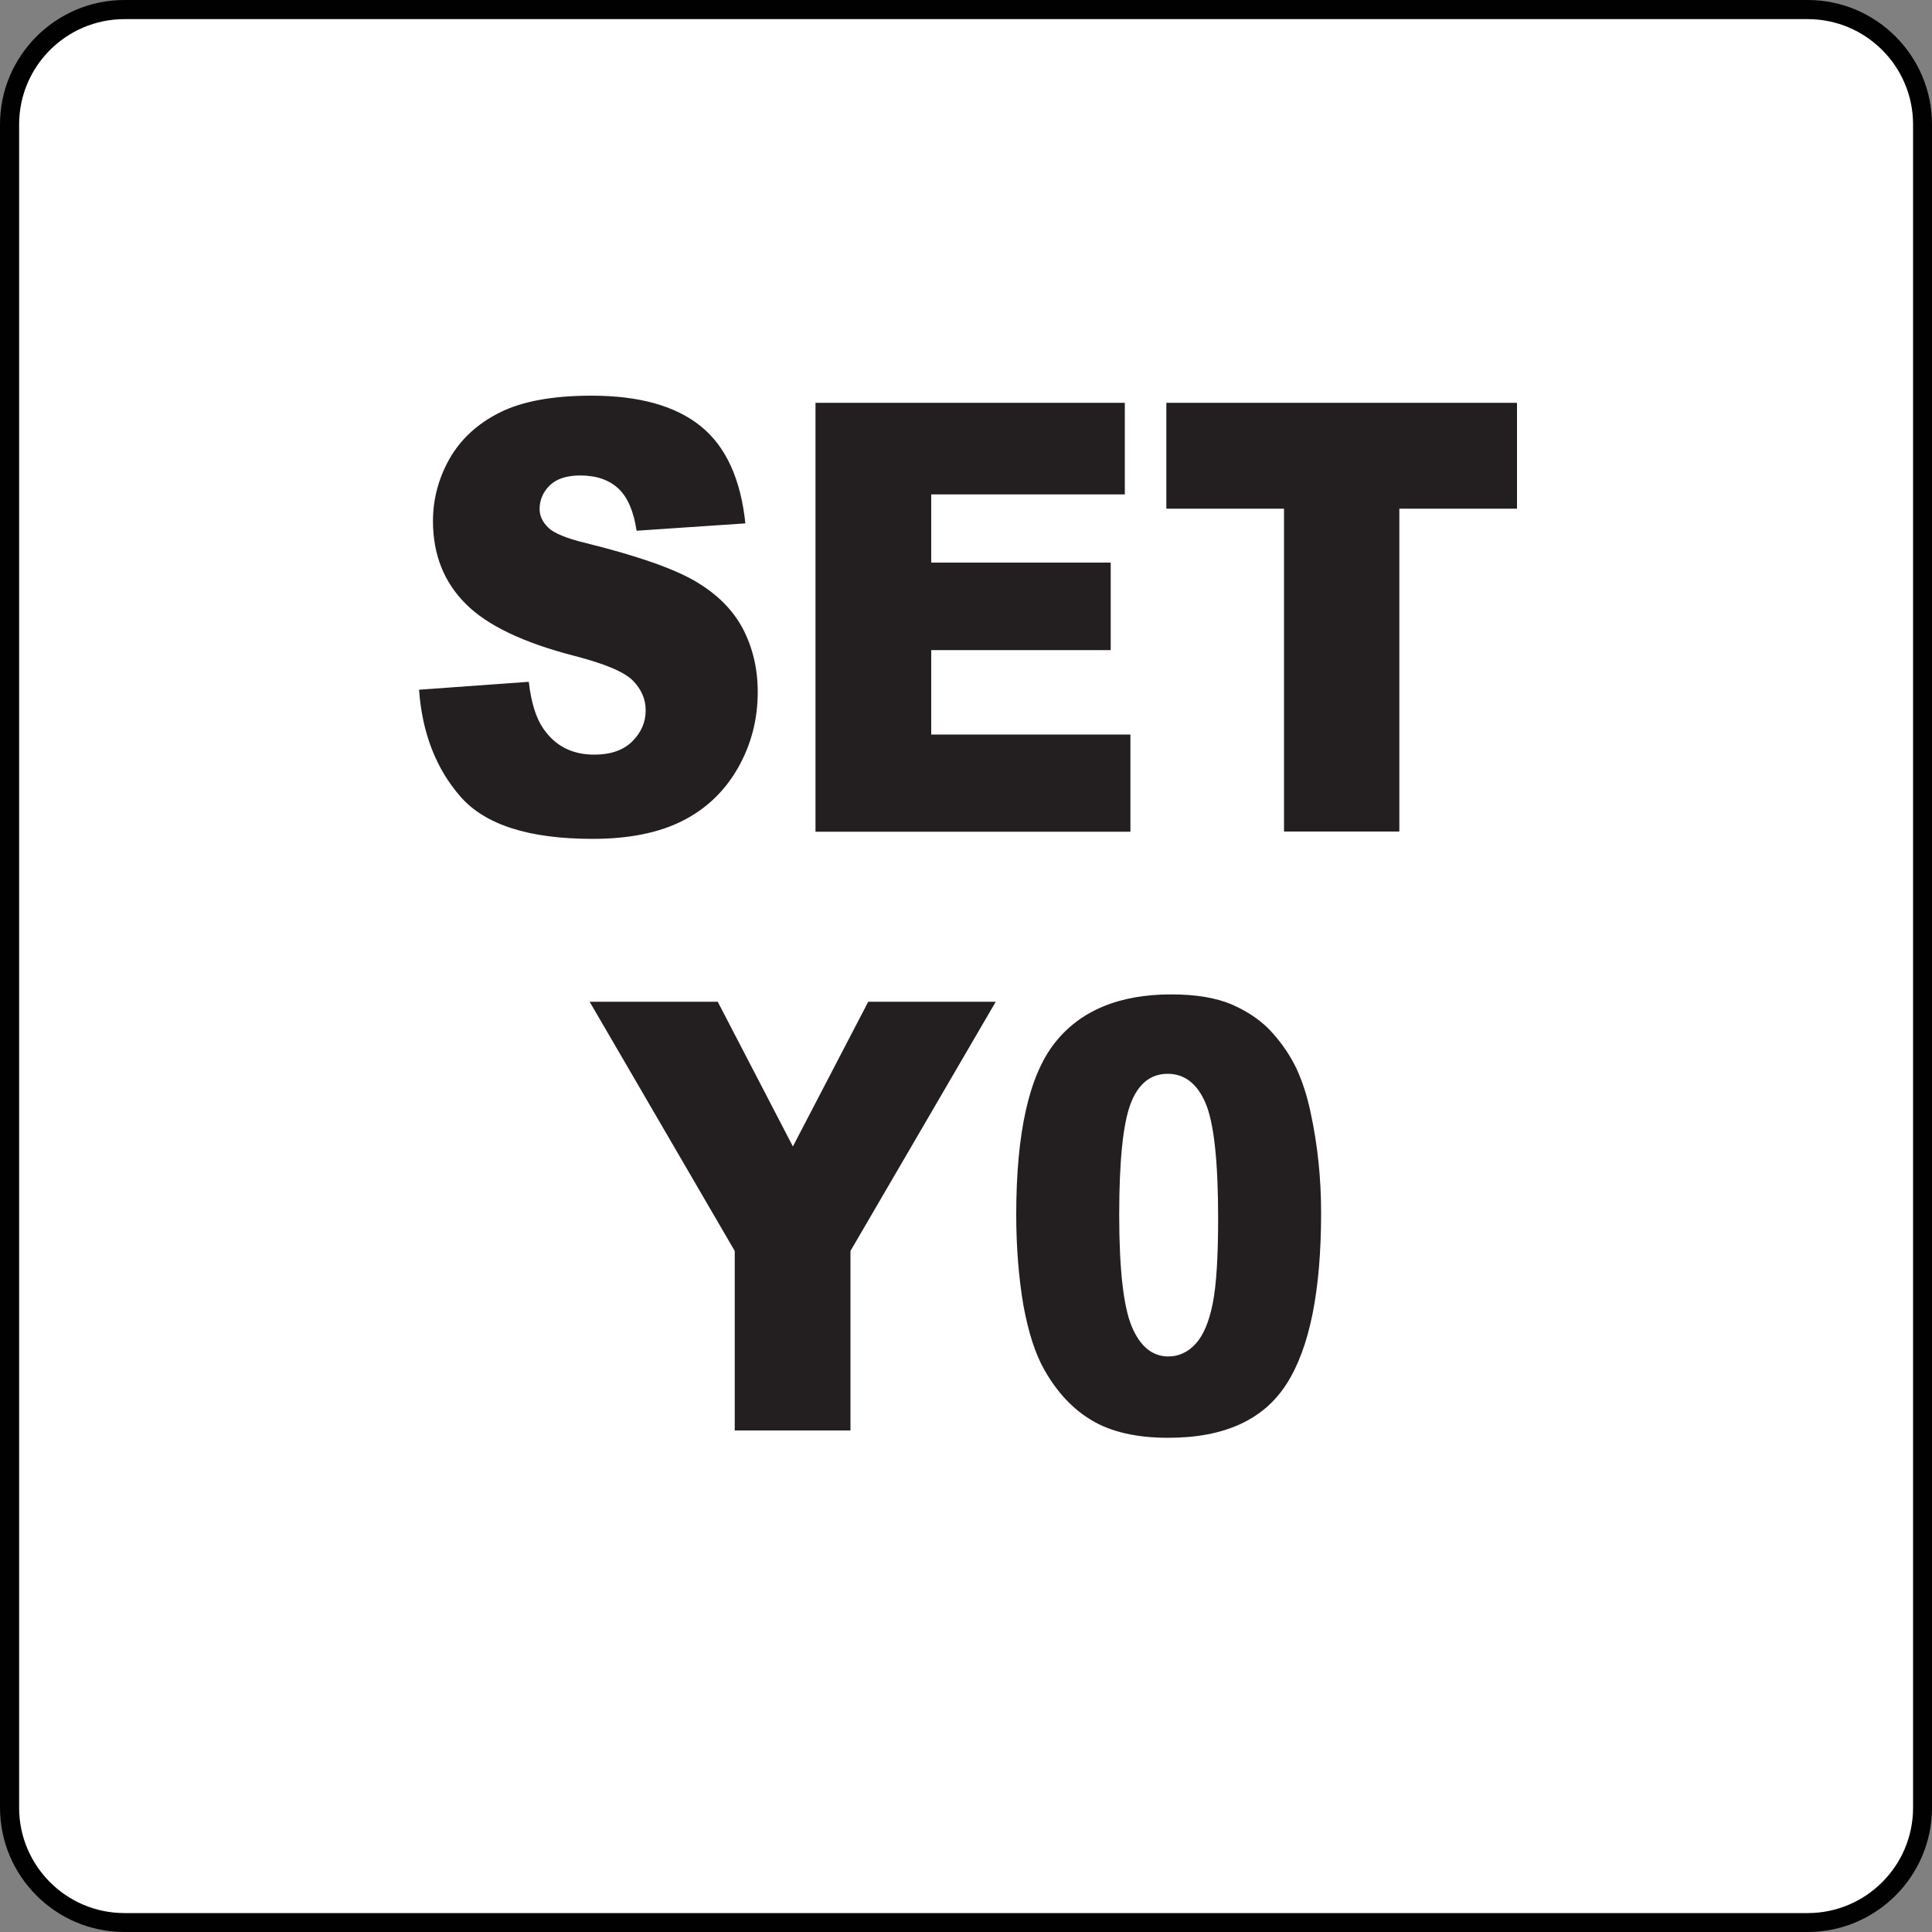 <?xml version="1.0" encoding="utf-8"?>
<!-- Generator: Adobe Illustrator 26.0.1, SVG Export Plug-In . SVG Version: 6.00 Build 0)  -->
<svg version="1.1" id="New_VCP" xmlns="http://www.w3.org/2000/svg" xmlns:xlink="http://www.w3.org/1999/xlink" x="0px" y="0px"
	 viewBox="0 0 100 100" style="enable-background:new 0 0 100 100;" xml:space="preserve">
<rect x="0" y="0" width="100" height="100" fill="#808080" stroke="none"/>
<style type="text/css">
	.st0{fill:#FFFFFF;}
	.st1{fill:#010101;}
	.st2{fill:#231F20;}
</style>
<g>
	<path class="st0" d="M99.5,93.56c0,3.28-2.66,5.94-5.94,5.94H6.44c-3.28,0-5.94-2.66-5.94-5.94V6.44c0-3.28,2.66-5.94,5.94-5.94
		h87.13c3.28,0,5.94,2.66,5.94,5.94V93.56z"/>
	<path class="st1" d="M93.56,100H6.44C2.89,100,0,97.11,0,93.56V6.44C0,2.89,2.89,0,6.44,0h87.13C97.11,0,100,2.89,100,6.44v87.13
		C100,97.11,97.11,100,93.56,100z M6.44,0.99c-3,0-5.45,2.44-5.45,5.45v87.13c0,3,2.44,5.45,5.45,5.45h87.13
		c3,0,5.45-2.44,5.45-5.45V6.44c0-3-2.44-5.45-5.45-5.45H6.44z"/>
</g>
<g>
	<path class="st2" d="M21.69,35.7l5.68-0.41c0.12,1.06,0.37,1.87,0.75,2.42c0.62,0.9,1.49,1.35,2.64,1.35
		c0.85,0,1.51-0.23,1.97-0.69c0.46-0.46,0.69-0.99,0.69-1.6c0-0.58-0.22-1.09-0.66-1.54c-0.44-0.45-1.46-0.88-3.06-1.29
		c-2.62-0.68-4.49-1.57-5.6-2.69c-1.12-1.12-1.69-2.55-1.69-4.28c0-1.14,0.29-2.22,0.86-3.23c0.58-1.01,1.44-1.81,2.6-2.39
		c1.16-0.58,2.74-0.87,4.75-0.87c2.47,0,4.35,0.53,5.65,1.58c1.3,1.05,2.07,2.73,2.31,5.03l-5.63,0.38c-0.15-1-0.46-1.73-0.94-2.18
		s-1.14-0.68-1.98-0.68c-0.69,0-1.22,0.17-1.57,0.51c-0.35,0.34-0.53,0.75-0.53,1.23c0,0.35,0.15,0.67,0.44,0.95
		c0.28,0.29,0.95,0.57,2,0.82c2.61,0.65,4.48,1.3,5.61,1.96c1.13,0.66,1.95,1.48,2.47,2.46c0.51,0.98,0.77,2.07,0.77,3.28
		c0,1.42-0.34,2.73-1.03,3.94c-0.69,1.2-1.64,2.11-2.87,2.73c-1.23,0.62-2.78,0.93-4.65,0.93c-3.29,0-5.56-0.73-6.83-2.18
		C22.57,39.79,21.85,37.94,21.69,35.7z"/>
	<path class="st2" d="M42.21,20.85h16.01v4.74H48.2v3.53h9.29v4.53H48.2v4.37h10.31v5.03h-16.3V20.85z"/>
	<path class="st2" d="M60.37,20.85h18.15v5.48h-6.09v16.71h-5.97V26.33h-6.09V20.85z"/>
	<path class="st2" d="M30.52,51.85h6.63l3.89,7.49l3.9-7.49h6.6l-7.52,12.9v9.29h-5.99v-9.29L30.52,51.85z"/>
	<path class="st2" d="M52.6,62.86c0-4.22,0.66-7.17,1.98-8.86s3.34-2.53,6.04-2.53c1.3,0,2.37,0.18,3.2,0.55s1.52,0.85,2.04,1.44
		c0.53,0.59,0.94,1.21,1.25,1.86c0.3,0.65,0.55,1.41,0.73,2.28c0.36,1.66,0.54,3.38,0.54,5.18c0,4.03-0.59,6.97-1.78,8.84
		s-3.23,2.8-6.13,2.8c-1.63,0-2.94-0.3-3.94-0.89s-1.82-1.47-2.47-2.62c-0.47-0.82-0.83-1.94-1.09-3.35
		C52.73,66.14,52.6,64.57,52.6,62.86z M57.93,62.87c0,2.83,0.22,4.76,0.65,5.79c0.43,1.03,1.07,1.55,1.89,1.55
		c0.54,0,1.02-0.22,1.42-0.66c0.4-0.44,0.69-1.13,0.88-2.08s0.28-2.43,0.28-4.43c0-2.95-0.22-4.93-0.65-5.94
		c-0.43-1.01-1.09-1.52-1.96-1.52c-0.89,0-1.53,0.52-1.92,1.55C58.13,58.16,57.93,60.08,57.93,62.87z"/>
</g>
</svg>
